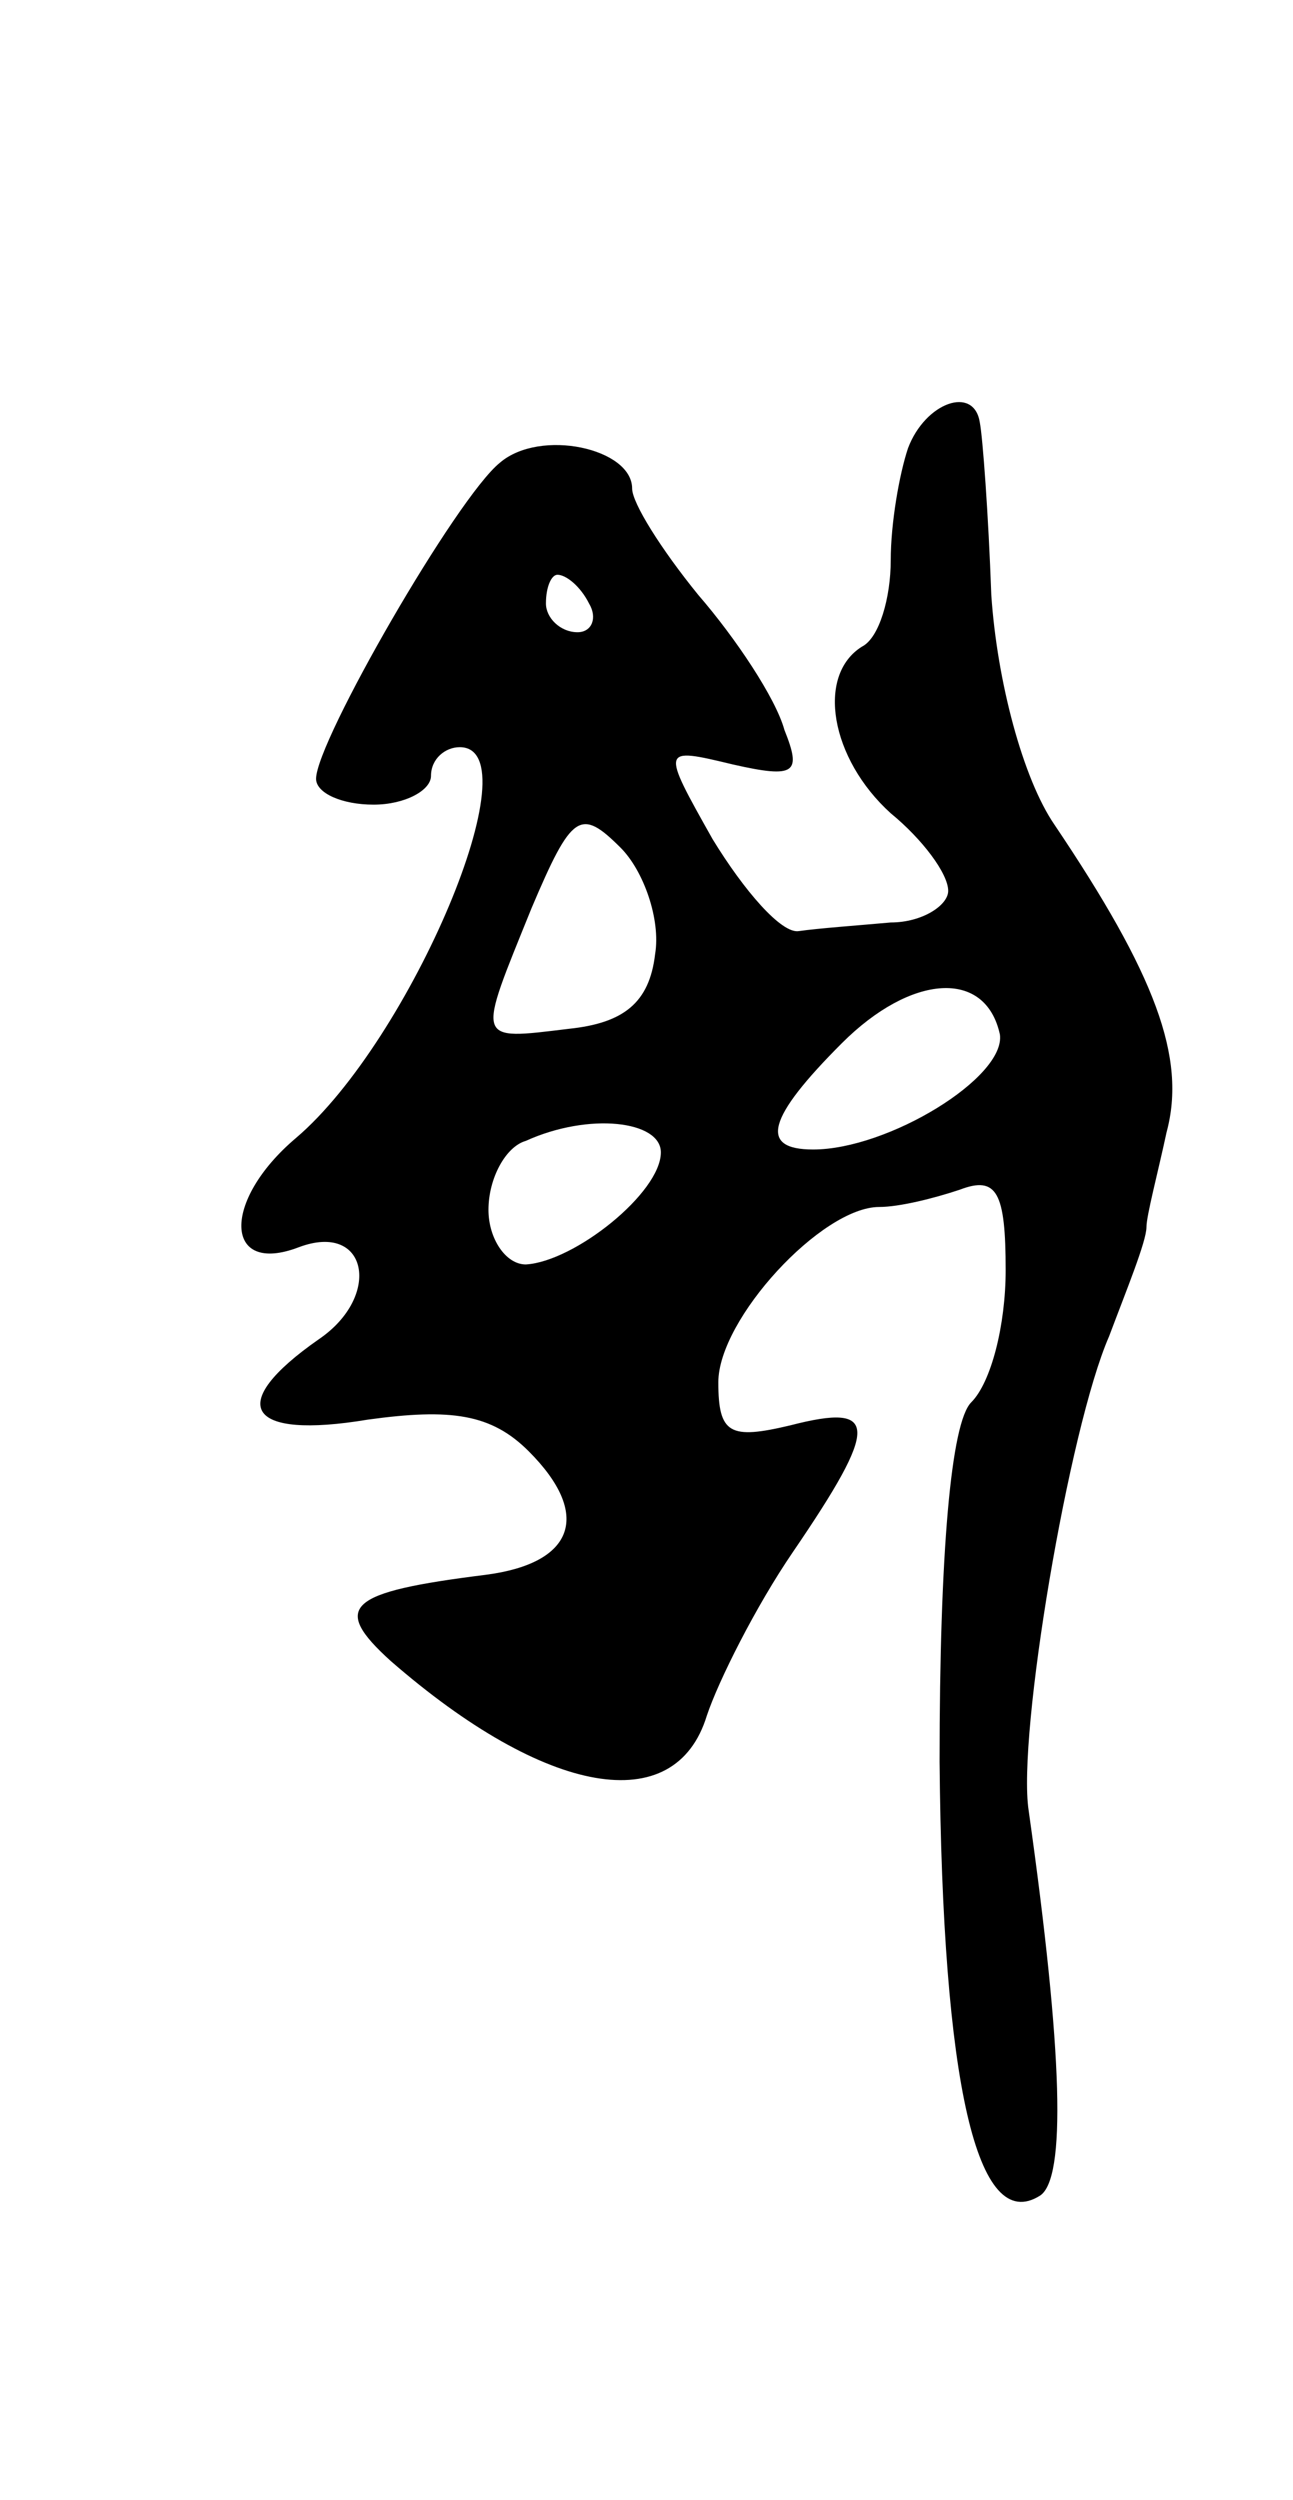 <svg version="1.0" xmlns="http://www.w3.org/2000/svg"
 width="45pt" height="87pt" viewBox="0 0 45 87"
 preserveAspectRatio="xMidYMid meet">
<g transform="translate(0,87) scale(0.1,-0.1)"
fill="#000000" stroke="none">
<path d="M316 714 c-3 -9 -6 -26 -6 -39 0 -13 -4 -27 -10 -30 -16 -10 -11 -39
10 -58 11 -9 20 -21 20 -27 0 -5 -9 -11 -20 -11 -11 -1 -25 -2 -32 -3 -6 -1
-19 14 -30 32 -18 32 -18 32 7 26 22 -5 24 -3 18 12 -3 11 -17 32 -30 47 -13
16 -23 32 -23 37 0 14 -32 21 -46 9 -15 -12 -64 -97 -64 -110 0 -5 9 -9 20 -9
11 0 20 5 20 10 0 6 5 10 10 10 26 0 -17 -102 -57 -136 -26 -22 -25 -48 1 -38
24 9 29 -17 7 -32 -33 -23 -25 -35 17 -28 29 4 43 2 56 -11 22 -22 16 -39 -15
-43 -48 -6 -54 -11 -33 -30 54 -47 99 -55 110 -19 4 12 17 38 30 57 30 44 30
52 -1 44 -21 -5 -25 -3 -25 15 0 22 36 61 56 61 7 0 19 3 28 6 13 5 16 -1 16
-28 0 -19 -5 -39 -12 -46 -7 -7 -11 -52 -11 -125 1 -112 13 -165 35 -151 9 6
8 49 -4 134 -4 26 14 133 28 165 6 16 13 33 13 38 0 4 4 19 7 33 7 26 -4 55
-39 107 -11 16 -20 50 -22 80 -1 28 -3 55 -4 60 -2 13 -19 7 -25 -9z m-111
-54 c3 -5 1 -10 -4 -10 -6 0 -11 5 -11 10 0 6 2 10 4 10 3 0 8 -4 11 -10z m23
-122 c-2 -17 -11 -24 -30 -26 -33 -4 -32 -5 -13 42 14 33 17 35 31 21 8 -8 14
-25 12 -37z m120 -28 c2 -15 -39 -40 -65 -40 -19 0 -16 11 10 37 24 24 50 26
55 3z m-118 -41 c0 -14 -30 -38 -47 -39 -7 0 -13 9 -13 19 0 11 6 22 13 24 22
10 47 7 47 -4z"/>
</g>
</svg>
